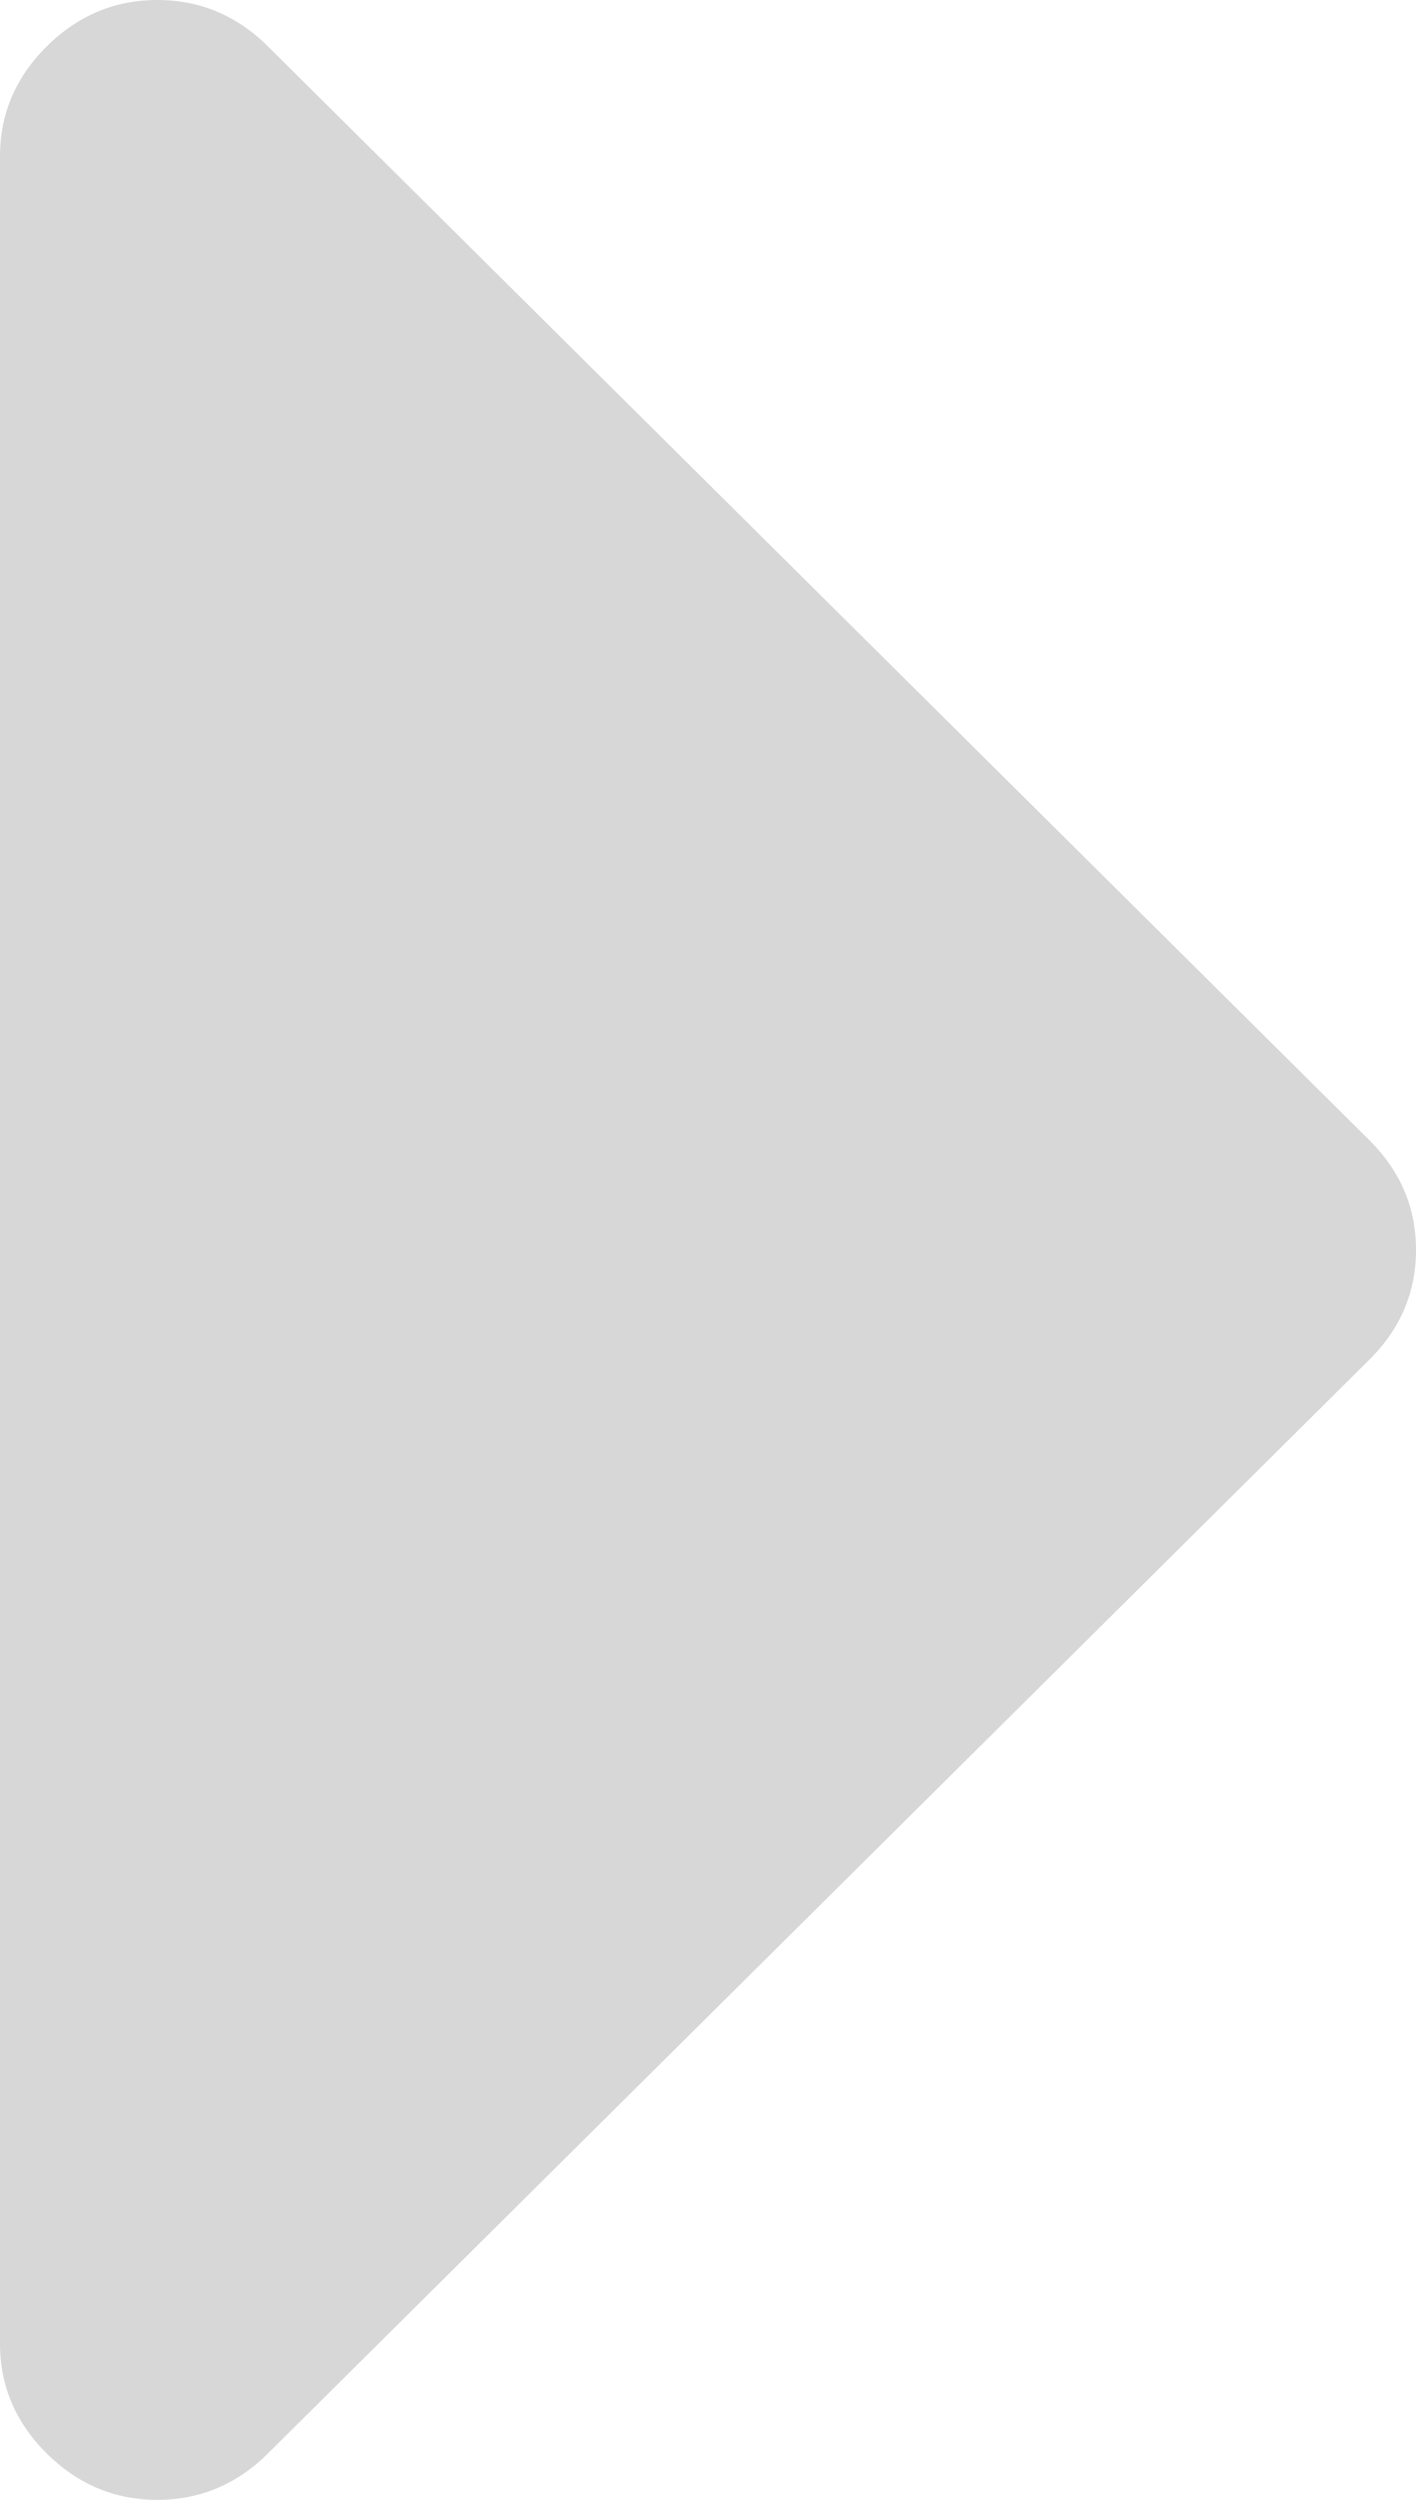 ﻿<?xml version="1.0" encoding="utf-8"?>
<svg version="1.1" xmlns:xlink="http://www.w3.org/1999/xlink" width="17px" height="30px" xmlns="http://www.w3.org/2000/svg">
  <g transform="matrix(1 0 0 1 -624 -2509 )">
    <path d="M 16.439 13.682  C 16.813 14.053  17 14.492  17 15  C 17 15.508  16.813 15.947  16.439 16.318  L 3.217 29.443  C 2.843 29.814  2.4 30  1.889 30  C 1.377 30  0.935 29.814  0.561 29.443  C 0.187 29.072  0 28.633  0 28.125  L 0 1.875  C 0 1.367  0.187 0.928  0.561 0.557  C 0.935 0.186  1.377 0  1.889 0  C 2.4 0  2.843 0.186  3.217 0.557  L 16.439 13.682  Z " fill-rule="nonzero" fill="#d7d7d7" stroke="none" transform="matrix(1 0 0 1 624 2509 )" />
  </g>
</svg>